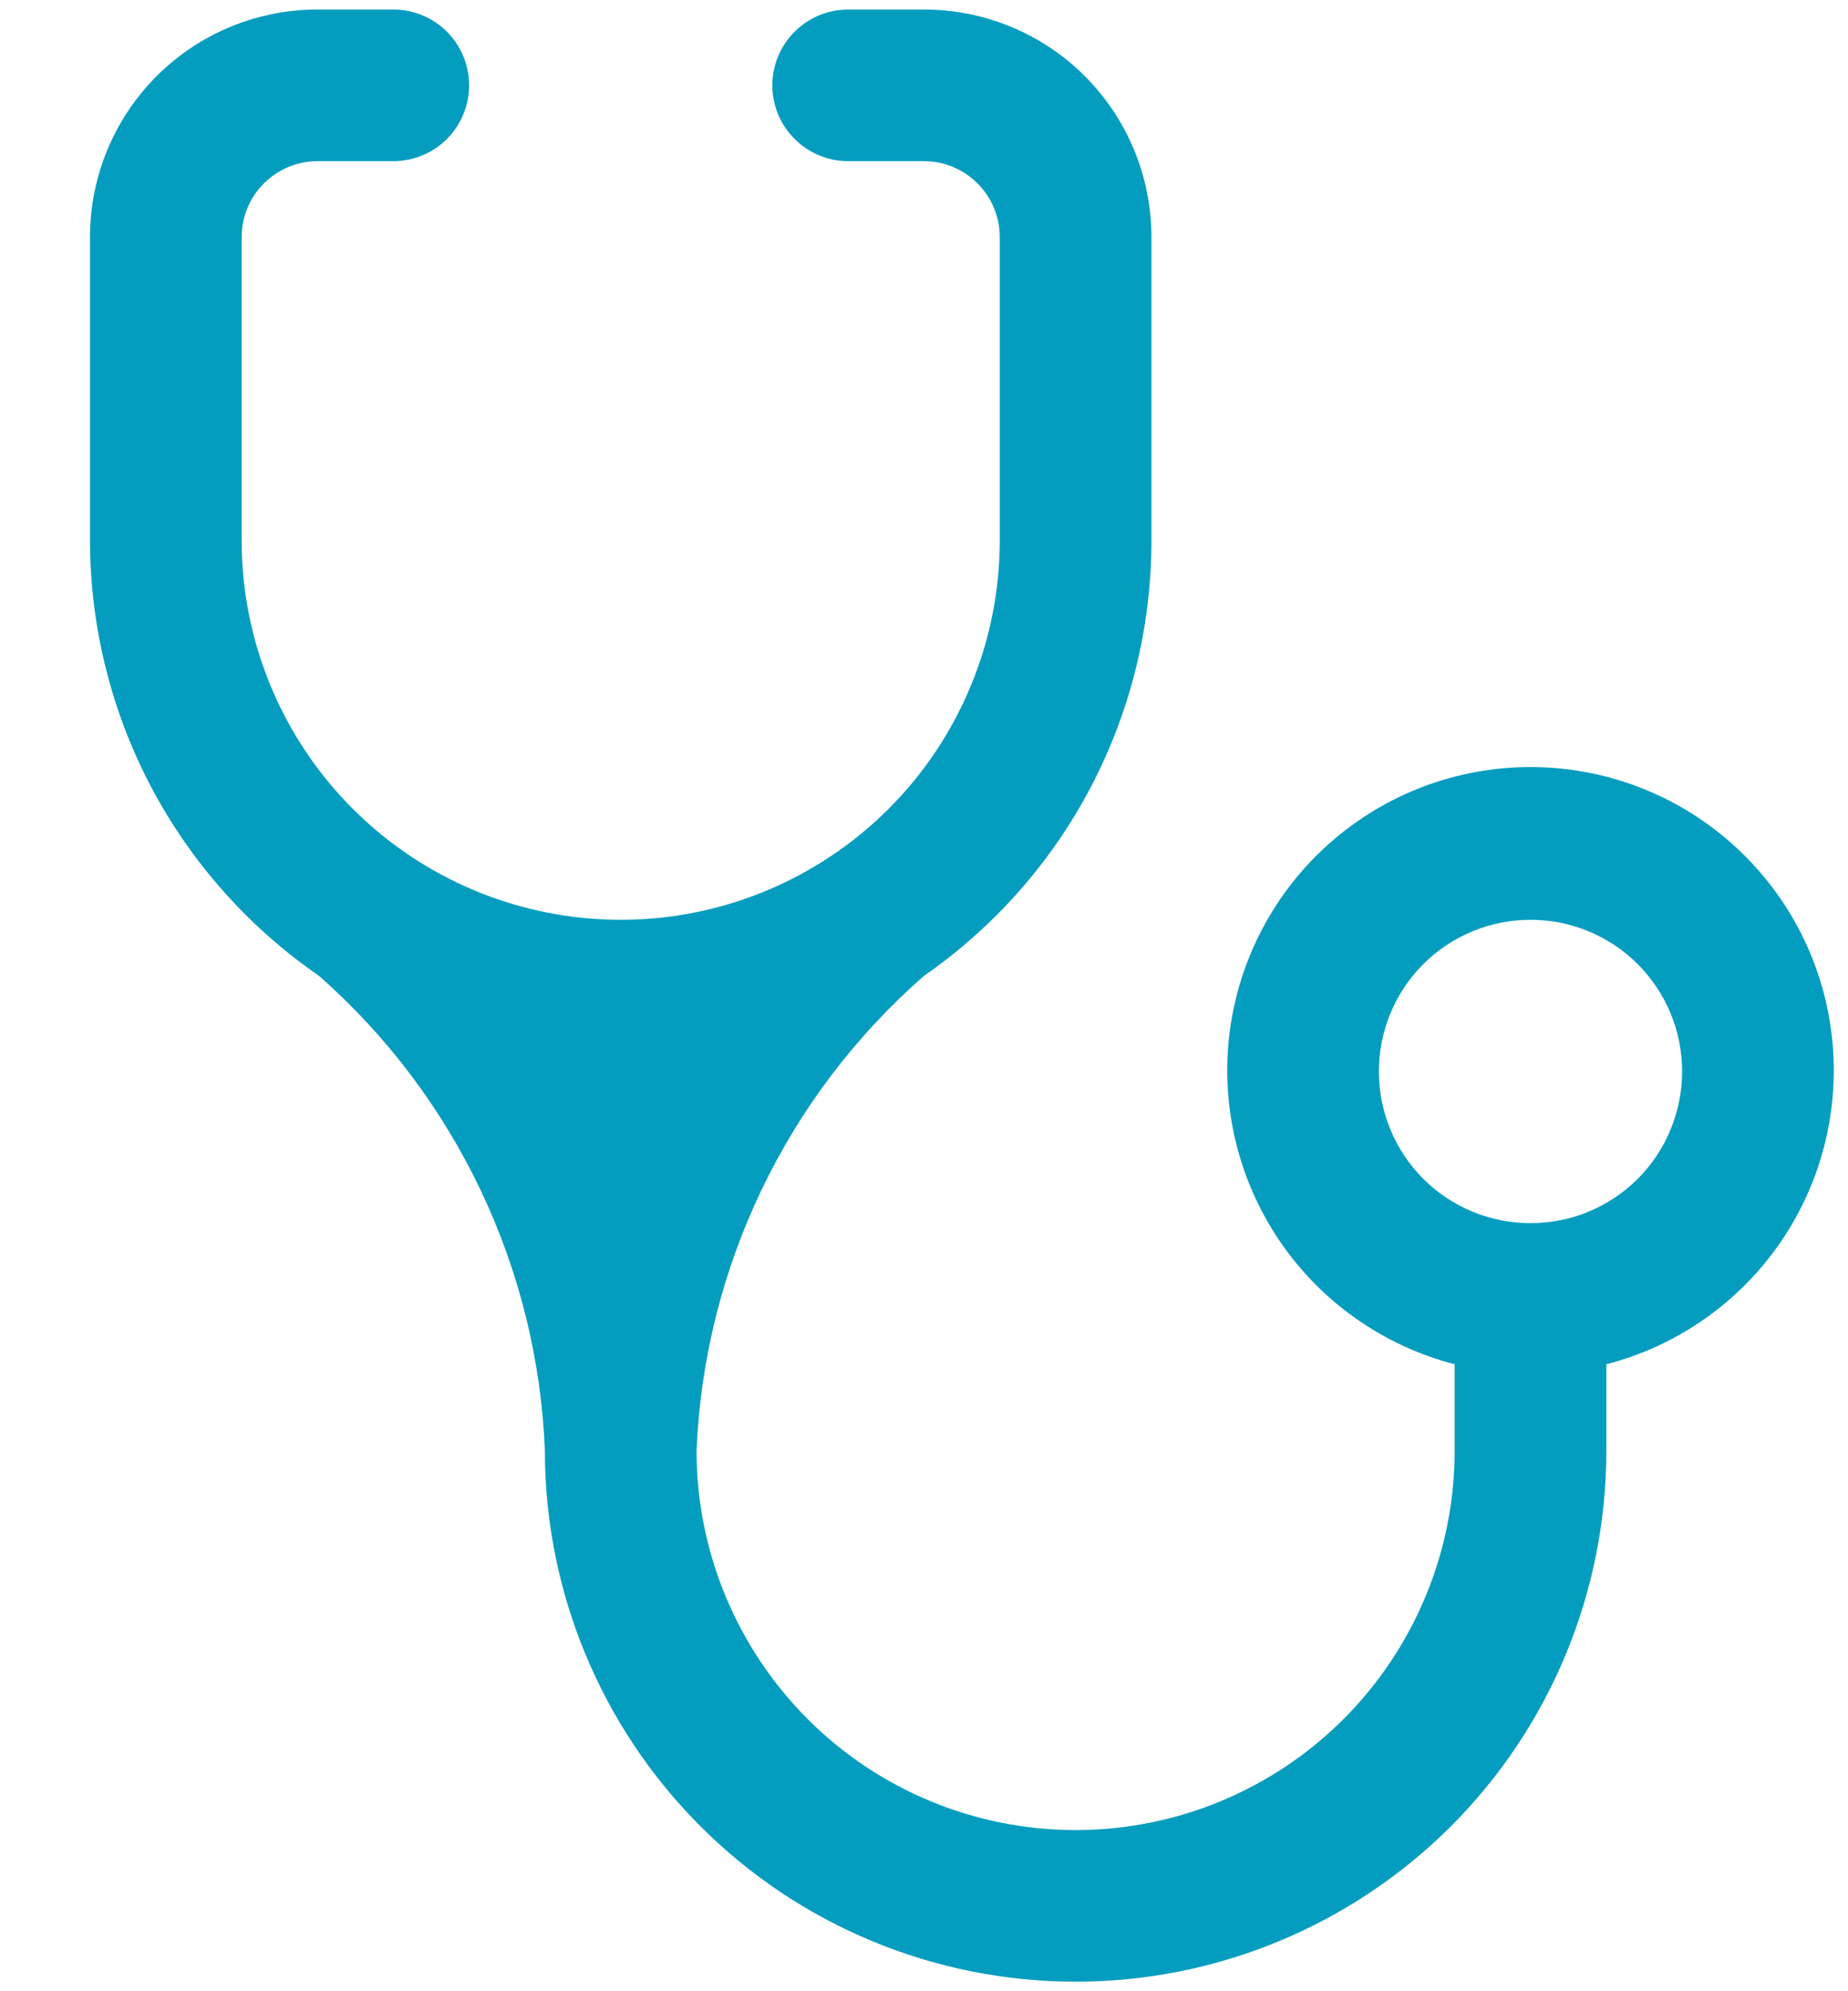<svg width="13" height="14" viewBox="0 0 13 14" fill="none" xmlns="http://www.w3.org/2000/svg">
<path d="M4.367 6.467C3.659 6.467 2.981 6.186 2.481 5.686C1.981 5.186 1.7 4.507 1.7 3.8V1.667C1.7 1.525 1.756 1.39 1.856 1.29C1.956 1.19 2.092 1.133 2.233 1.133H2.767C2.908 1.133 3.044 1.077 3.144 0.977C3.244 0.877 3.3 0.741 3.3 0.6C3.3 0.459 3.244 0.323 3.144 0.223C3.044 0.123 2.908 0.067 2.767 0.067H2.233C1.809 0.067 1.402 0.235 1.102 0.535C0.802 0.835 0.633 1.242 0.633 1.667V3.8C0.634 4.403 0.781 4.996 1.061 5.529C1.342 6.062 1.748 6.519 2.244 6.861C2.721 7.281 3.108 7.794 3.381 8.368C3.654 8.941 3.808 9.565 3.833 10.2C3.833 11.19 4.227 12.14 4.927 12.84C5.627 13.54 6.576 13.933 7.567 13.933C8.557 13.933 9.506 13.54 10.207 12.84C10.907 12.14 11.3 11.19 11.3 10.2V9.592C11.803 9.462 12.241 9.153 12.532 8.724C12.824 8.294 12.948 7.773 12.883 7.258C12.818 6.742 12.566 6.269 12.177 5.926C11.787 5.582 11.286 5.393 10.767 5.393C10.247 5.393 9.746 5.582 9.356 5.926C8.967 6.269 8.716 6.742 8.65 7.258C8.585 7.773 8.71 8.294 9.001 8.724C9.292 9.153 9.731 9.462 10.233 9.592V10.2C10.233 10.907 9.952 11.585 9.452 12.086C8.952 12.586 8.274 12.867 7.567 12.867C6.859 12.867 6.181 12.586 5.681 12.086C5.181 11.585 4.9 10.907 4.9 10.2C4.926 9.564 5.082 8.94 5.357 8.366C5.632 7.792 6.021 7.28 6.5 6.861C6.994 6.518 7.398 6.061 7.677 5.527C7.955 4.994 8.1 4.402 8.1 3.8V1.667C8.1 1.242 7.931 0.835 7.631 0.535C7.331 0.235 6.924 0.067 6.5 0.067H5.967C5.825 0.067 5.69 0.123 5.59 0.223C5.489 0.323 5.433 0.459 5.433 0.6C5.433 0.741 5.489 0.877 5.59 0.977C5.69 1.077 5.825 1.133 5.967 1.133H6.5C6.641 1.133 6.777 1.19 6.877 1.29C6.977 1.39 7.033 1.525 7.033 1.667V3.8C7.033 4.15 6.964 4.497 6.83 4.82C6.696 5.144 6.5 5.438 6.252 5.686C6.005 5.933 5.711 6.13 5.387 6.264C5.064 6.398 4.717 6.467 4.367 6.467ZM10.767 8.6C10.484 8.6 10.212 8.488 10.012 8.288C9.812 8.088 9.7 7.816 9.7 7.533C9.7 7.25 9.812 6.979 10.012 6.779C10.212 6.579 10.484 6.467 10.767 6.467C11.05 6.467 11.321 6.579 11.521 6.779C11.721 6.979 11.833 7.25 11.833 7.533C11.833 7.816 11.721 8.088 11.521 8.288C11.321 8.488 11.05 8.6 10.767 8.6Z" fill="#049DBF"/>
</svg>
